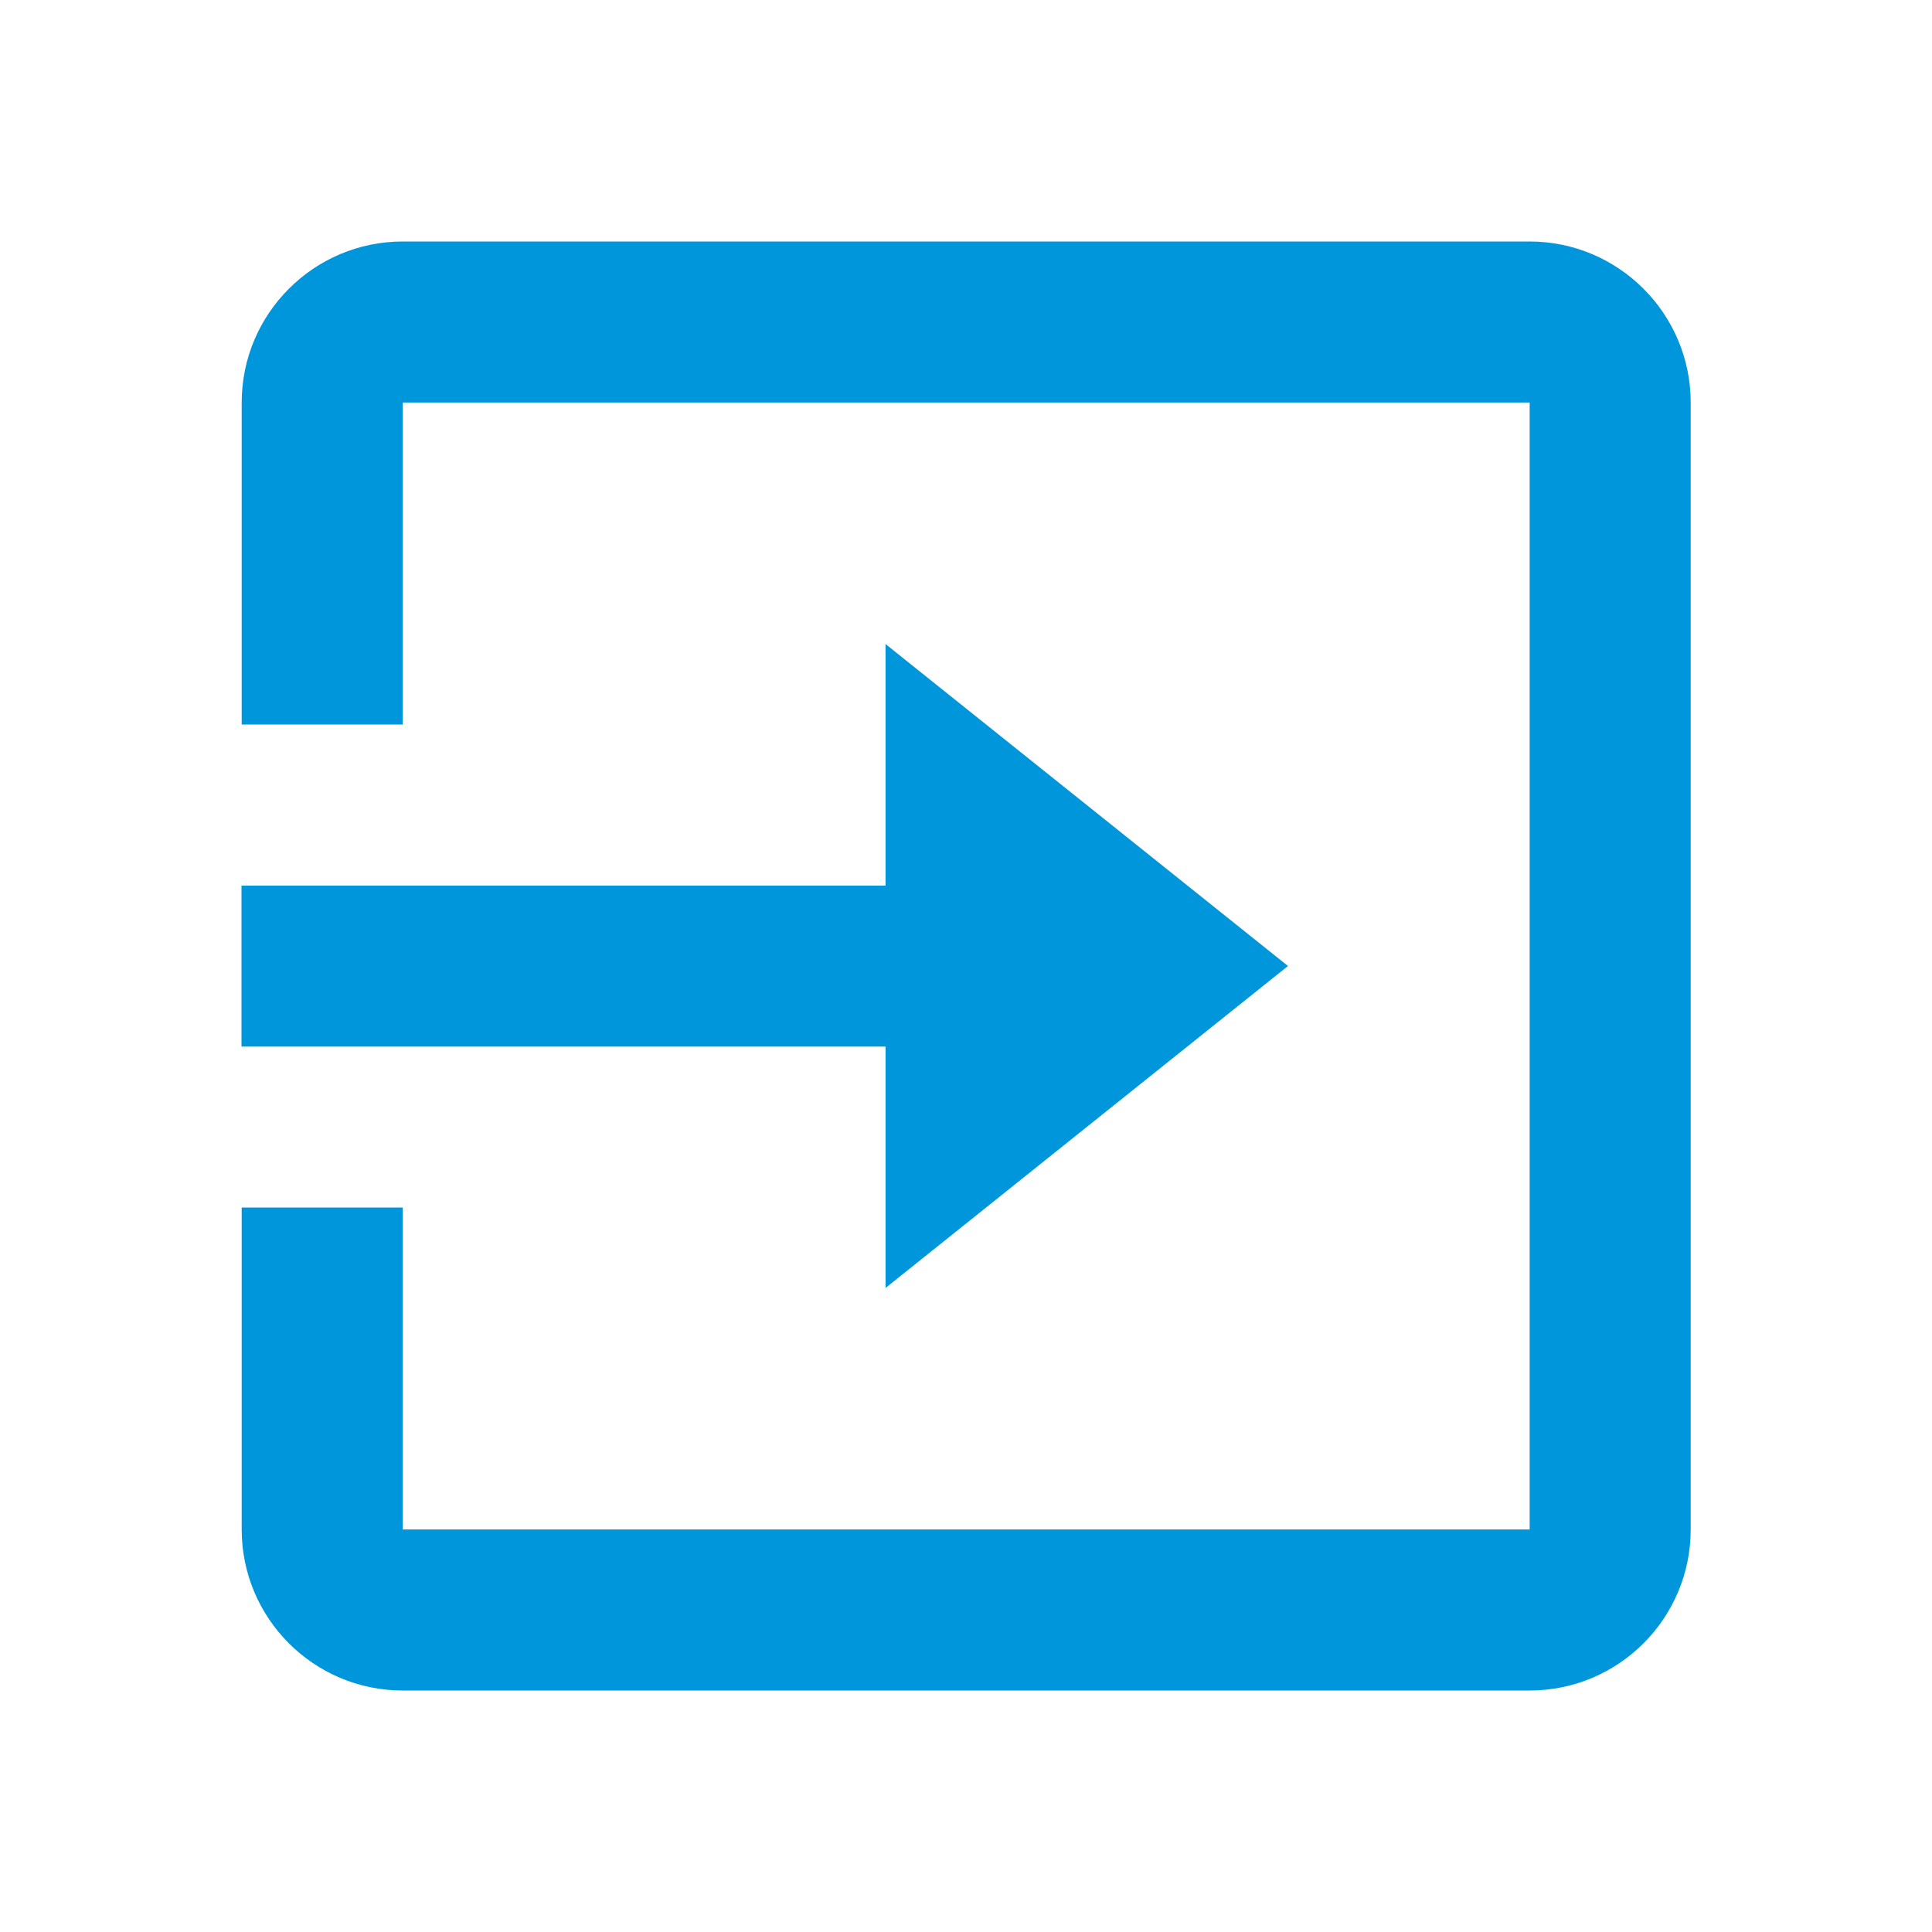 <svg width="20" height="20" viewBox="0 0 20 20" fill="none" xmlns="http://www.w3.org/2000/svg">
<path d="M15.835 2.5H4.169C3.249 2.5 2.502 3.248 2.502 4.167V7.5H4.169V4.167H15.835V15.833H4.169V12.5H2.502V15.833C2.502 16.753 3.249 17.5 4.169 17.5H15.835C16.755 17.5 17.502 16.753 17.502 15.833V4.167C17.502 3.248 16.754 2.5 15.835 2.5Z" fill="#0096DB"/>
<path d="M9.167 13.333L13.333 10L9.167 6.667V9.168H2.5V10.834H9.167V13.333Z" fill="#0096DB"/>
</svg>
